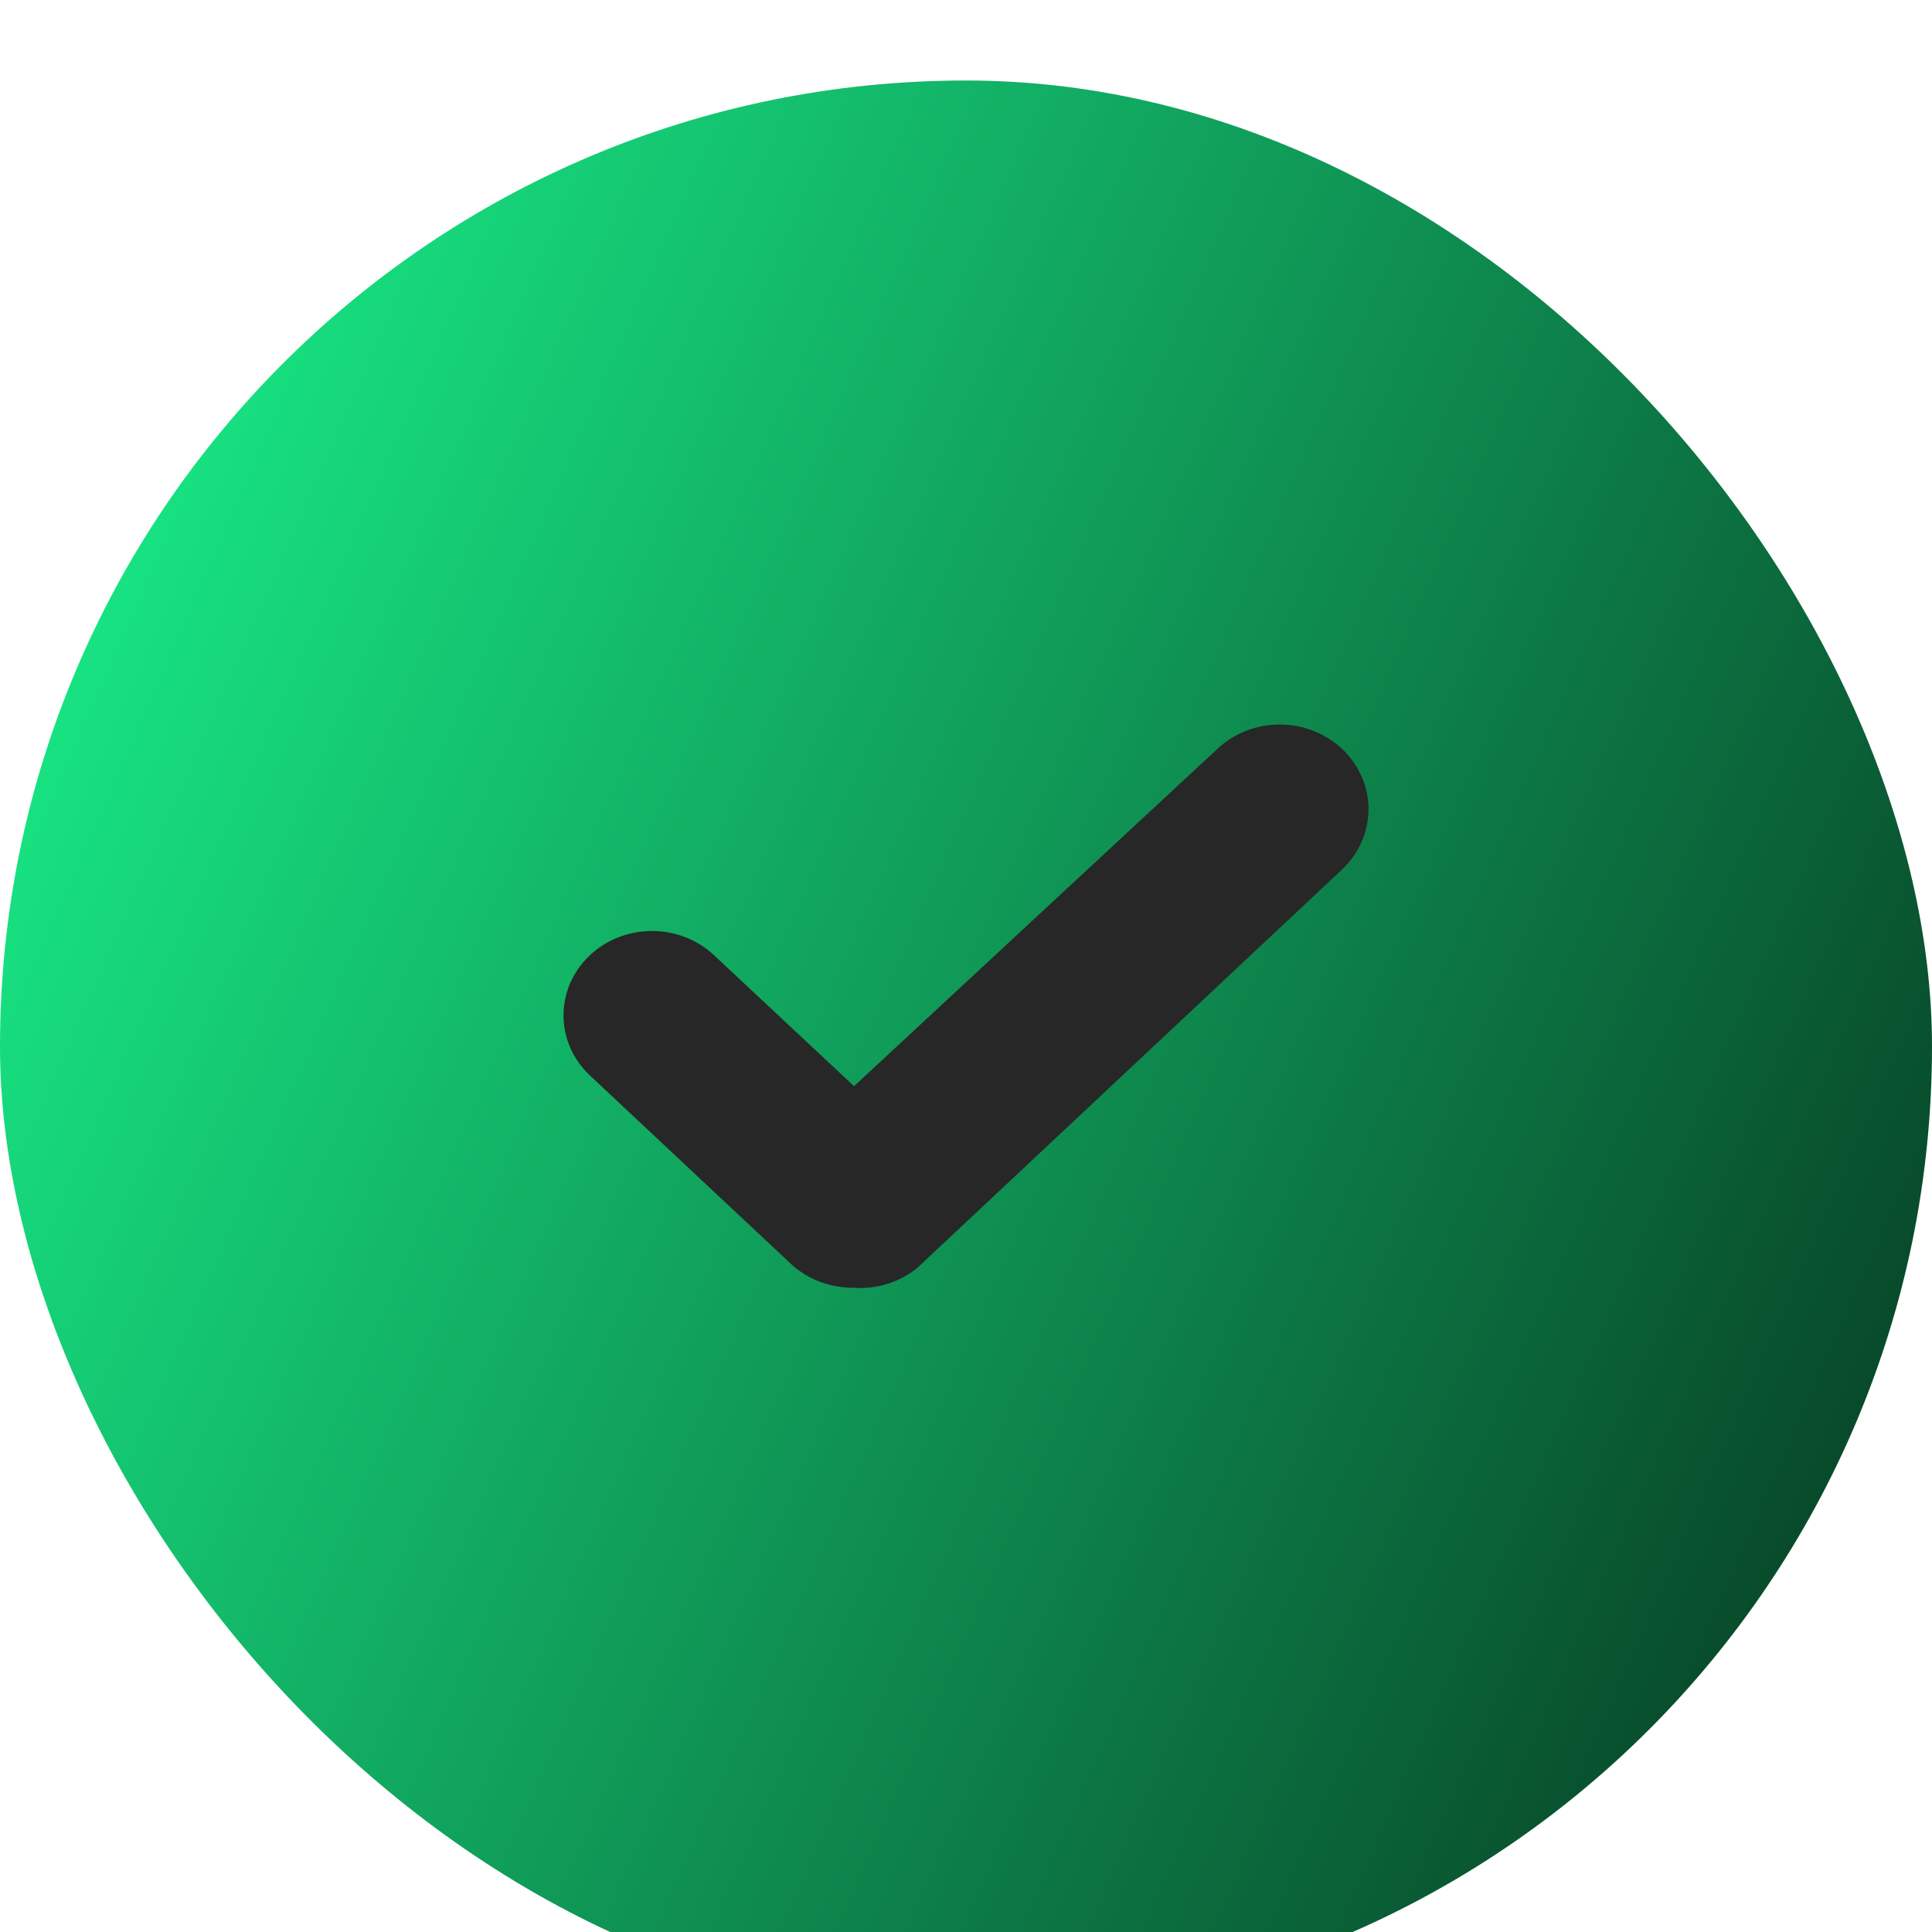 <svg width="24" height="24" viewBox="0 0 24 24" fill="none" xmlns="http://www.w3.org/2000/svg">
<g filter="url(#filter0_i_11188_158482)">
<rect width="24" height="24" rx="12" fill="url(#paint0_linear_11188_158482)"/>
</g>
<path d="M9.829 15.704C10.035 15.893 10.311 15.998 10.598 15.997C10.884 16.018 11.168 15.932 11.389 15.756L16.672 10.801C16.775 10.704 16.857 10.588 16.913 10.461C16.969 10.334 16.999 10.197 17 10.059C17.001 9.921 16.974 9.784 16.919 9.656C16.864 9.528 16.784 9.412 16.683 9.313C16.581 9.215 16.46 9.137 16.326 9.083C16.193 9.029 16.05 9.001 15.905 9C15.76 8.999 15.617 9.025 15.482 9.077C15.348 9.129 15.226 9.206 15.123 9.303L10.609 13.493L8.873 11.869C8.668 11.674 8.389 11.565 8.099 11.565C7.809 11.565 7.531 11.674 7.325 11.869C7.222 11.967 7.14 12.083 7.084 12.21C7.029 12.338 7 12.475 7 12.613C7 12.752 7.029 12.888 7.084 13.016C7.14 13.144 7.222 13.259 7.325 13.357L9.829 15.704Z" fill="#272727"/>
<defs>
<filter id="filter0_i_11188_158482" x="0" y="0" width="24" height="25" filterUnits="userSpaceOnUse" colorInterpolationFilters="sRGB">
<feFlood floodOpacity="0" result="BackgroundImageFix"/>
<feBlend mode="normal" in="SourceGraphic" in2="BackgroundImageFix" result="shape"/>
<feColorMatrix in="SourceAlpha" type="matrix" values="0 0 0 0 0 0 0 0 0 0 0 0 0 0 0 0 0 0 127 0" result="hardAlpha"/>
<feOffset dy="1"/>
<feGaussianBlur stdDeviation="0.5"/>
<feComposite in2="hardAlpha" operator="arithmetic" k2="-1" k3="1"/>
<feColorMatrix type="matrix" values="0 0 0 0 1 0 0 0 0 1 0 0 0 0 1 0 0 0 0.25 0"/>
<feBlend mode="normal" in2="shape" result="effect1_innerShadow_11188_158482"/>
</filter>
<linearGradient id="paint0_linear_11188_158482" x1="27" y1="37" x2="-9.839" y2="20.809" gradientUnits="userSpaceOnUse">
<stop/>
<stop offset="1" stop-color="#1AFE91"/>
</linearGradient>
</defs>
</svg>
